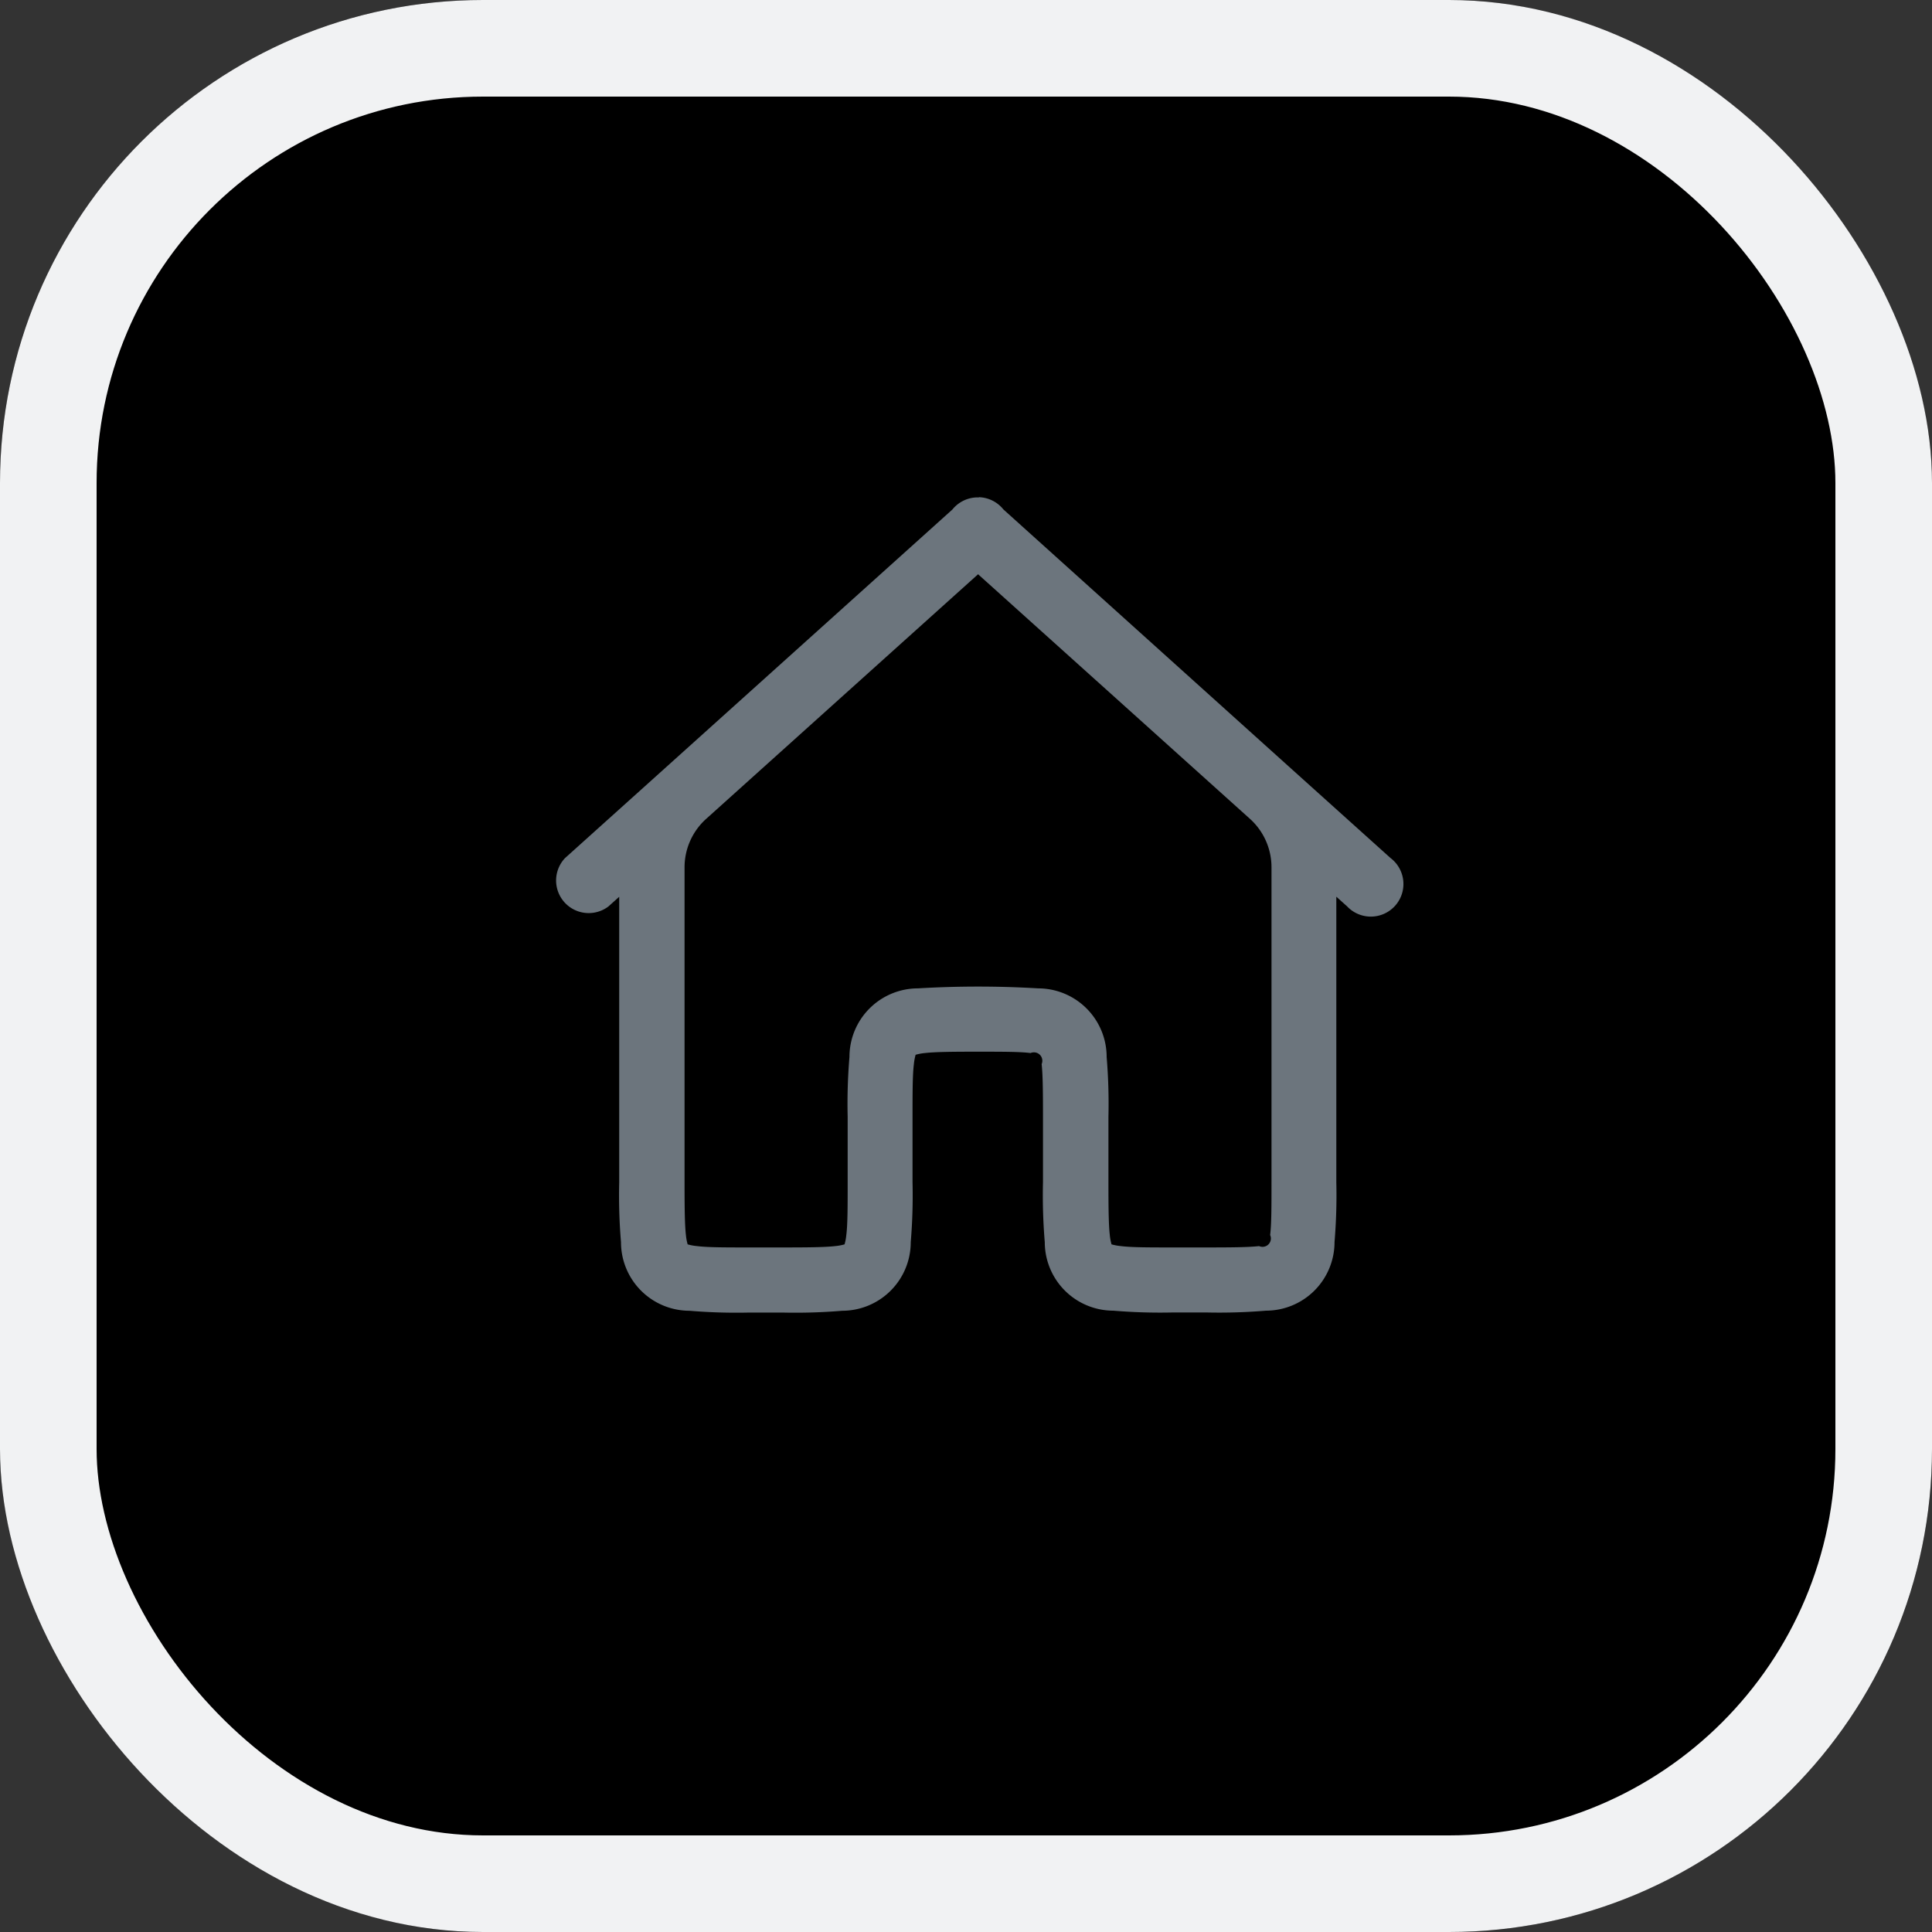 <svg xmlns="http://www.w3.org/2000/svg" width="40" height="40" viewBox="0 0 40 40">
  <rect x="0" y="0" width="40" height="40" fill="#333333" stroke="none"/>
  <defs>
    <style>
      .cls-1 {
        fill: currentColor;
        stroke: #F1F2F3;
        stroke-linejoin: round;
        stroke-width: 2px;
      }

      .cls-2 {
        fill: #6c757d;
      }

      .cls-3 {
        stroke: none;
      }

      .cls-4 {
        fill: none;
      }
    </style>
  </defs>
  <g id="home" transform="translate(-354 -428.492)">
    <g id="form" class="cls-1" transform="translate(354 428.492)">
      <rect class="cls-3" width="40" height="40" rx="10"/>
      <rect class="cls-4" x="1" y="1" width="38" height="38" rx="9"/>
    </g>
    <path id="Form_31" data-name="Form 31" class="cls-2" d="M379.8,443.99c-.022,0-.043,0-.065,0h-.005a.675.675,0,0,0-.485.25l-6,5.4-2.021,1.818a.675.675,0,0,0,.9,1l.223-.2v5.908a11.638,11.638,0,0,0,.037,1.243,1.42,1.42,0,0,0,1.418,1.42,11.656,11.656,0,0,0,1.244.037h.675a11.658,11.658,0,0,0,1.244-.037,1.42,1.42,0,0,0,1.418-1.42,11.645,11.645,0,0,0,.037-1.243v-1.35c0-.5,0-.874.028-1.093a1.07,1.07,0,0,1,.036-.194,1.059,1.059,0,0,1,.194-.036c.219-.025.588-.028,1.093-.028s.874,0,1.093.028a.174.174,0,0,1,.229.229c.025.219.028.588.028,1.093v1.35a11.606,11.606,0,0,0,.037,1.244,1.42,1.42,0,0,0,1.419,1.418,11.649,11.649,0,0,0,1.243.037h.675a11.629,11.629,0,0,0,1.244-.037,1.42,1.42,0,0,0,1.418-1.42,11.646,11.646,0,0,0,.037-1.243v-5.908l.223.2a.675.675,0,1,0,.9-1h0l-2.021-1.818-5.995-5.4h0a.675.675,0,0,0-.511-.253Zm-.022,1.591,2.747,2.471,2.883,2.594a1.349,1.349,0,0,1,.444,1v6.522c0,.5,0,.874-.028,1.093a.173.173,0,0,1-.229.229c-.219.025-.588.028-1.093.028h-.675c-.5,0-.874,0-1.093-.028a1.081,1.081,0,0,1-.194-.036,1.06,1.06,0,0,1-.036-.194c-.025-.219-.028-.588-.028-1.093v-1.35a11.661,11.661,0,0,0-.037-1.243,1.42,1.42,0,0,0-1.418-1.42,21,21,0,0,0-2.489,0,1.42,1.42,0,0,0-1.418,1.42,11.651,11.651,0,0,0-.037,1.243v1.35c0,.5,0,.874-.028,1.093a1.079,1.079,0,0,1-.036.194,1.063,1.063,0,0,1-.194.036c-.219.025-.588.028-1.093.028h-.675c-.5,0-.874,0-1.093-.028a1.053,1.053,0,0,1-.194-.036,1.068,1.068,0,0,1-.036-.194c-.025-.219-.028-.588-.028-1.093v-6.522a1.349,1.349,0,0,1,.447-1l2.88-2.591,2.747-2.471Z" transform="translate(-5.527 -5.199)"/>
  </g>
</svg>
